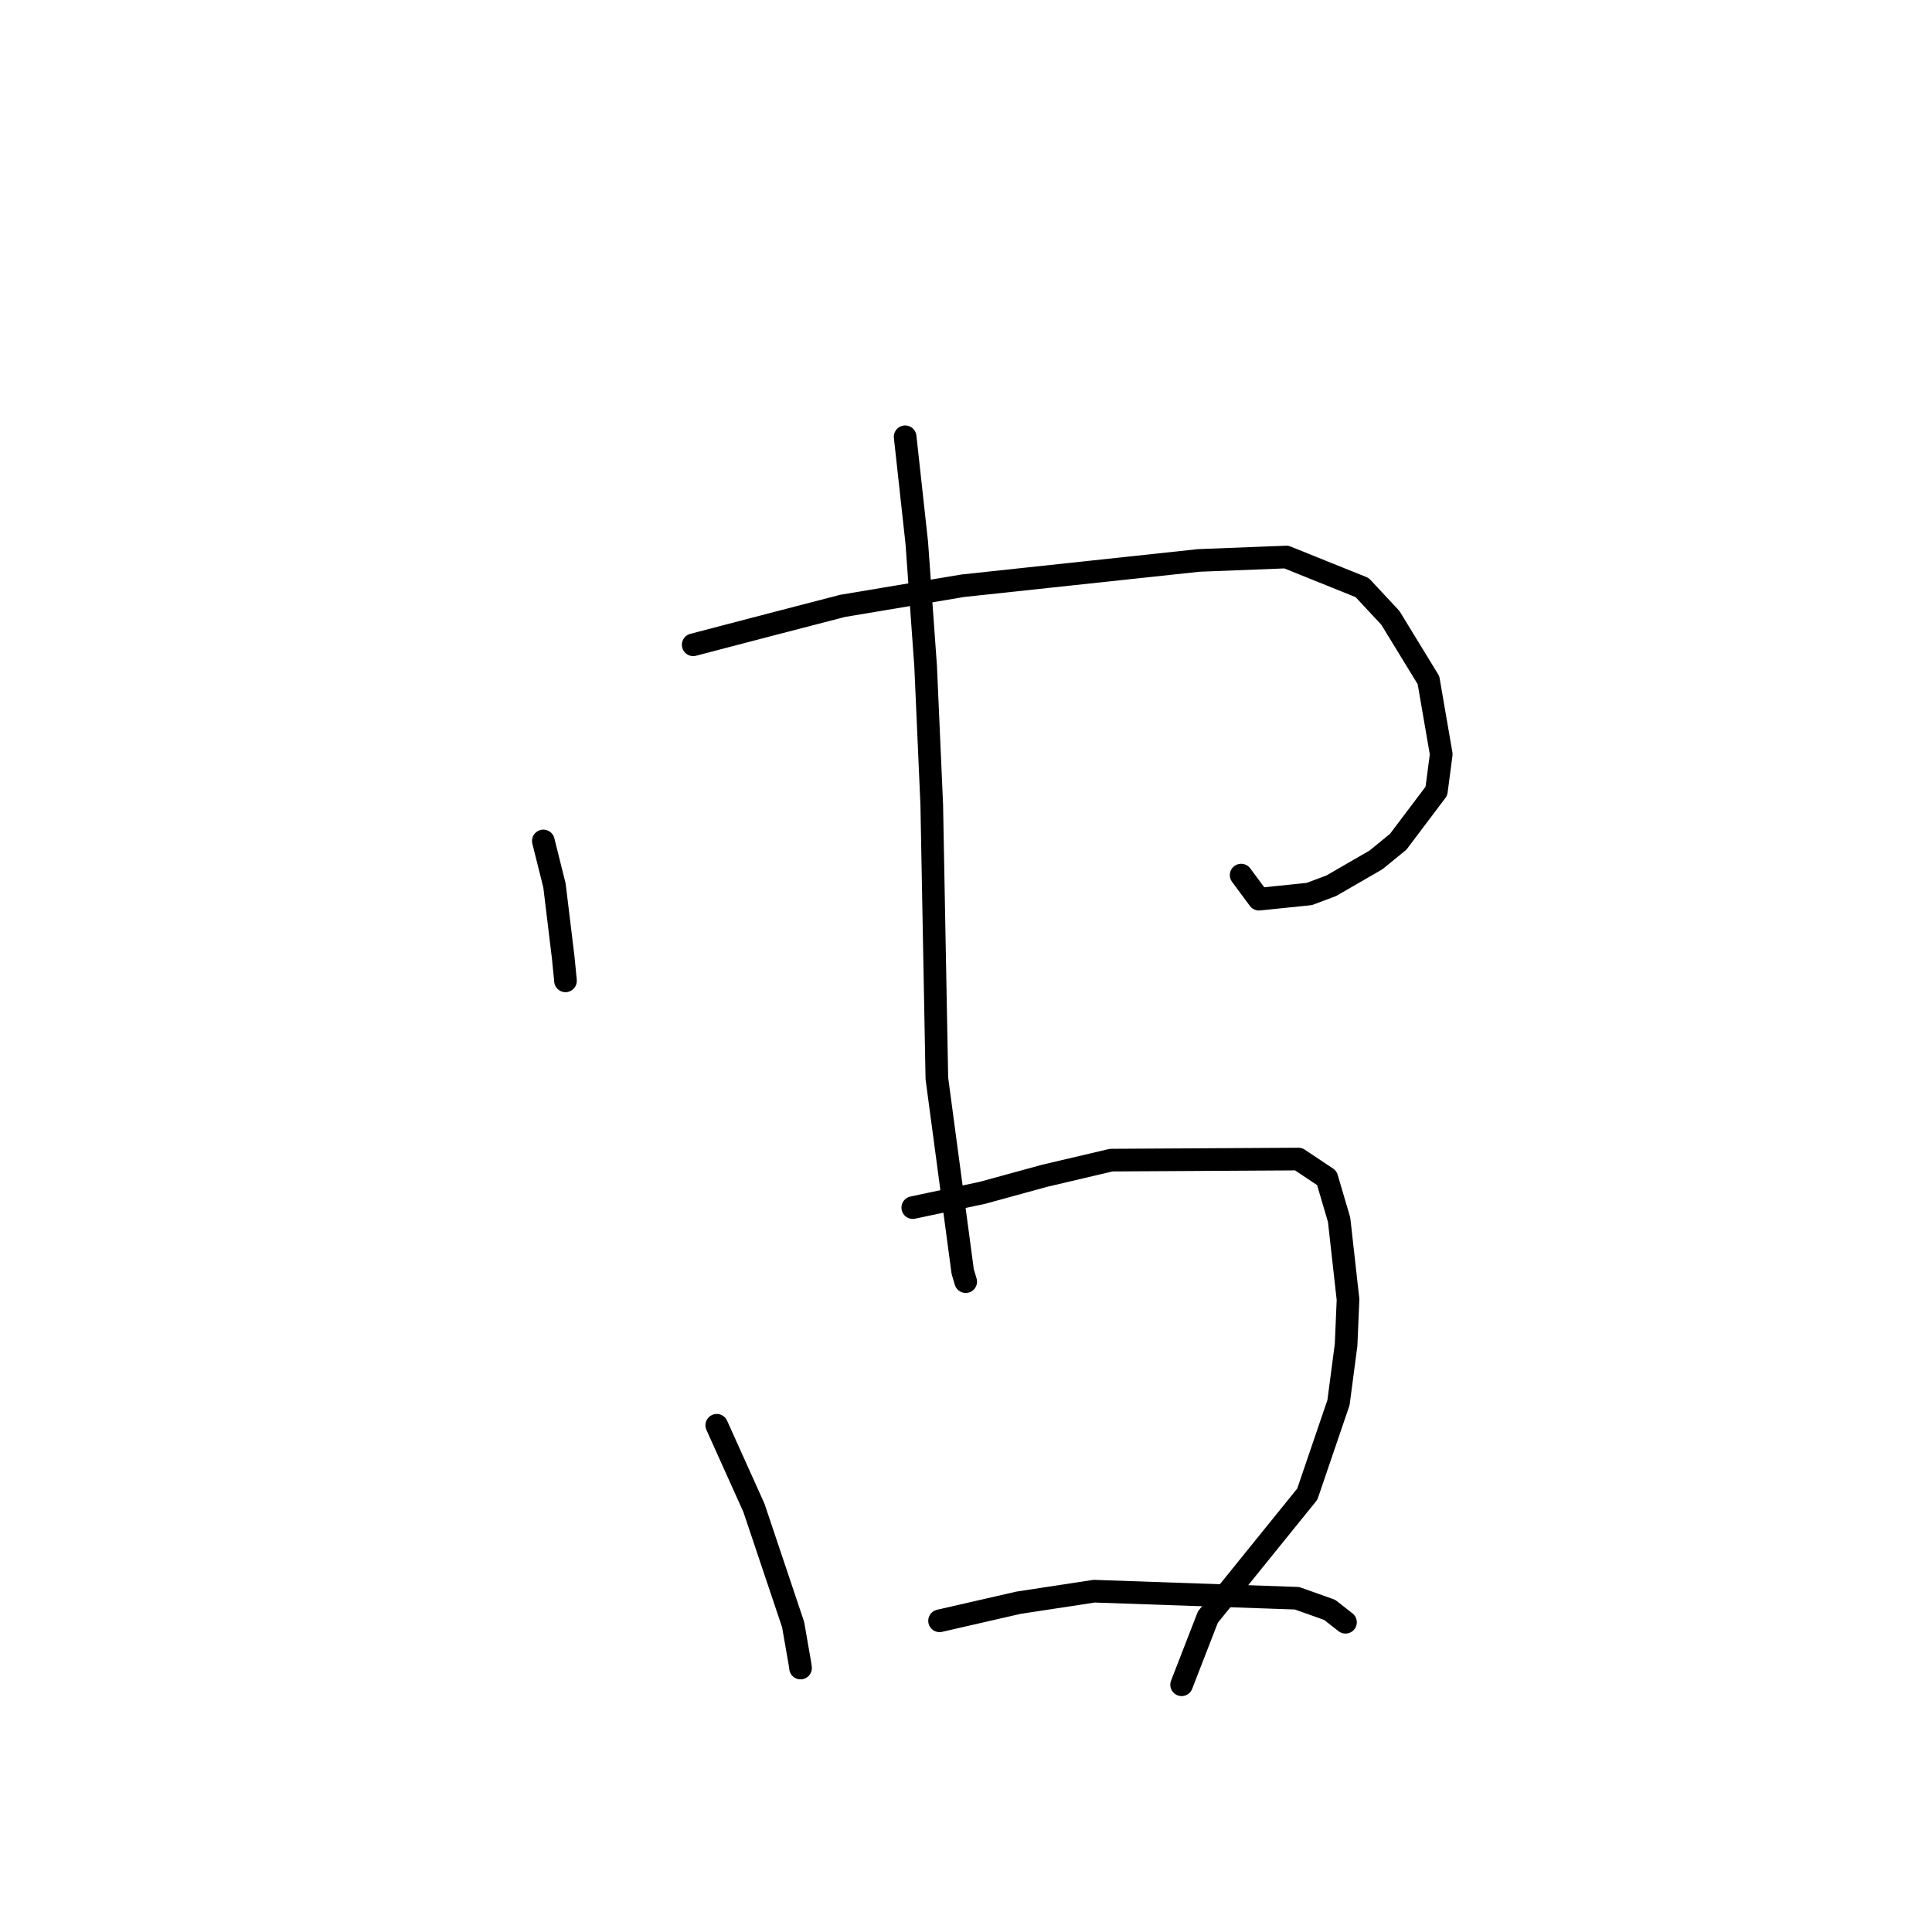 <?xml version="1.0" standalone="no"?>
    <svg width="256" height="256" xmlns="http://www.w3.org/2000/svg" version="1.1">
    <polyline stroke="black" stroke-width="3" stroke-linecap="round" fill="transparent" stroke-linejoin="round" points="71.996 111.43 73.47 117.328 74.622 126.824 74.916 129.766 74.929 129.967 " />
        <polyline stroke="black" stroke-width="3" stroke-linecap="round" fill="transparent" stroke-linejoin="round" points="91.852 85.439 102.147 82.747 111.642 80.283 127.594 77.611 158.841 74.261 170.443 73.808 180.49 77.854 184.23 81.865 189.28 90.125 190.972 99.934 190.33 104.827 185.268 111.539 182.327 113.94 176.399 117.367 173.488 118.46 166.823 119.147 164.747 116.345 164.458 115.955 " />
        <polyline stroke="black" stroke-width="3" stroke-linecap="round" fill="transparent" stroke-linejoin="round" points="119.937 57.875 121.478 71.928 122.652 88.292 123.462 106.617 124.139 142.903 127.564 168.497 127.961 169.824 " />
        <polyline stroke="black" stroke-width="3" stroke-linecap="round" fill="transparent" stroke-linejoin="round" points="94.972 188.856 99.899 199.793 105.093 215.264 106.018 220.573 106.076 221.026 " />
        <polyline stroke="black" stroke-width="3" stroke-linecap="round" fill="transparent" stroke-linejoin="round" points="120.947 160.014 130.17 158.057 138.407 155.799 147.241 153.723 172.049 153.58 175.808 156.087 177.439 161.623 178.621 172.196 178.364 178.206 177.358 185.852 173.222 197.981 160.052 214.267 156.886 222.425 156.57 223.241 " />
        <polyline stroke="black" stroke-width="3" stroke-linecap="round" fill="transparent" stroke-linejoin="round" points="124.496 214.766 134.955 212.37 144.976 210.841 171.857 211.775 176.182 213.312 178.093 214.809 178.284 214.958 " />
        </svg>